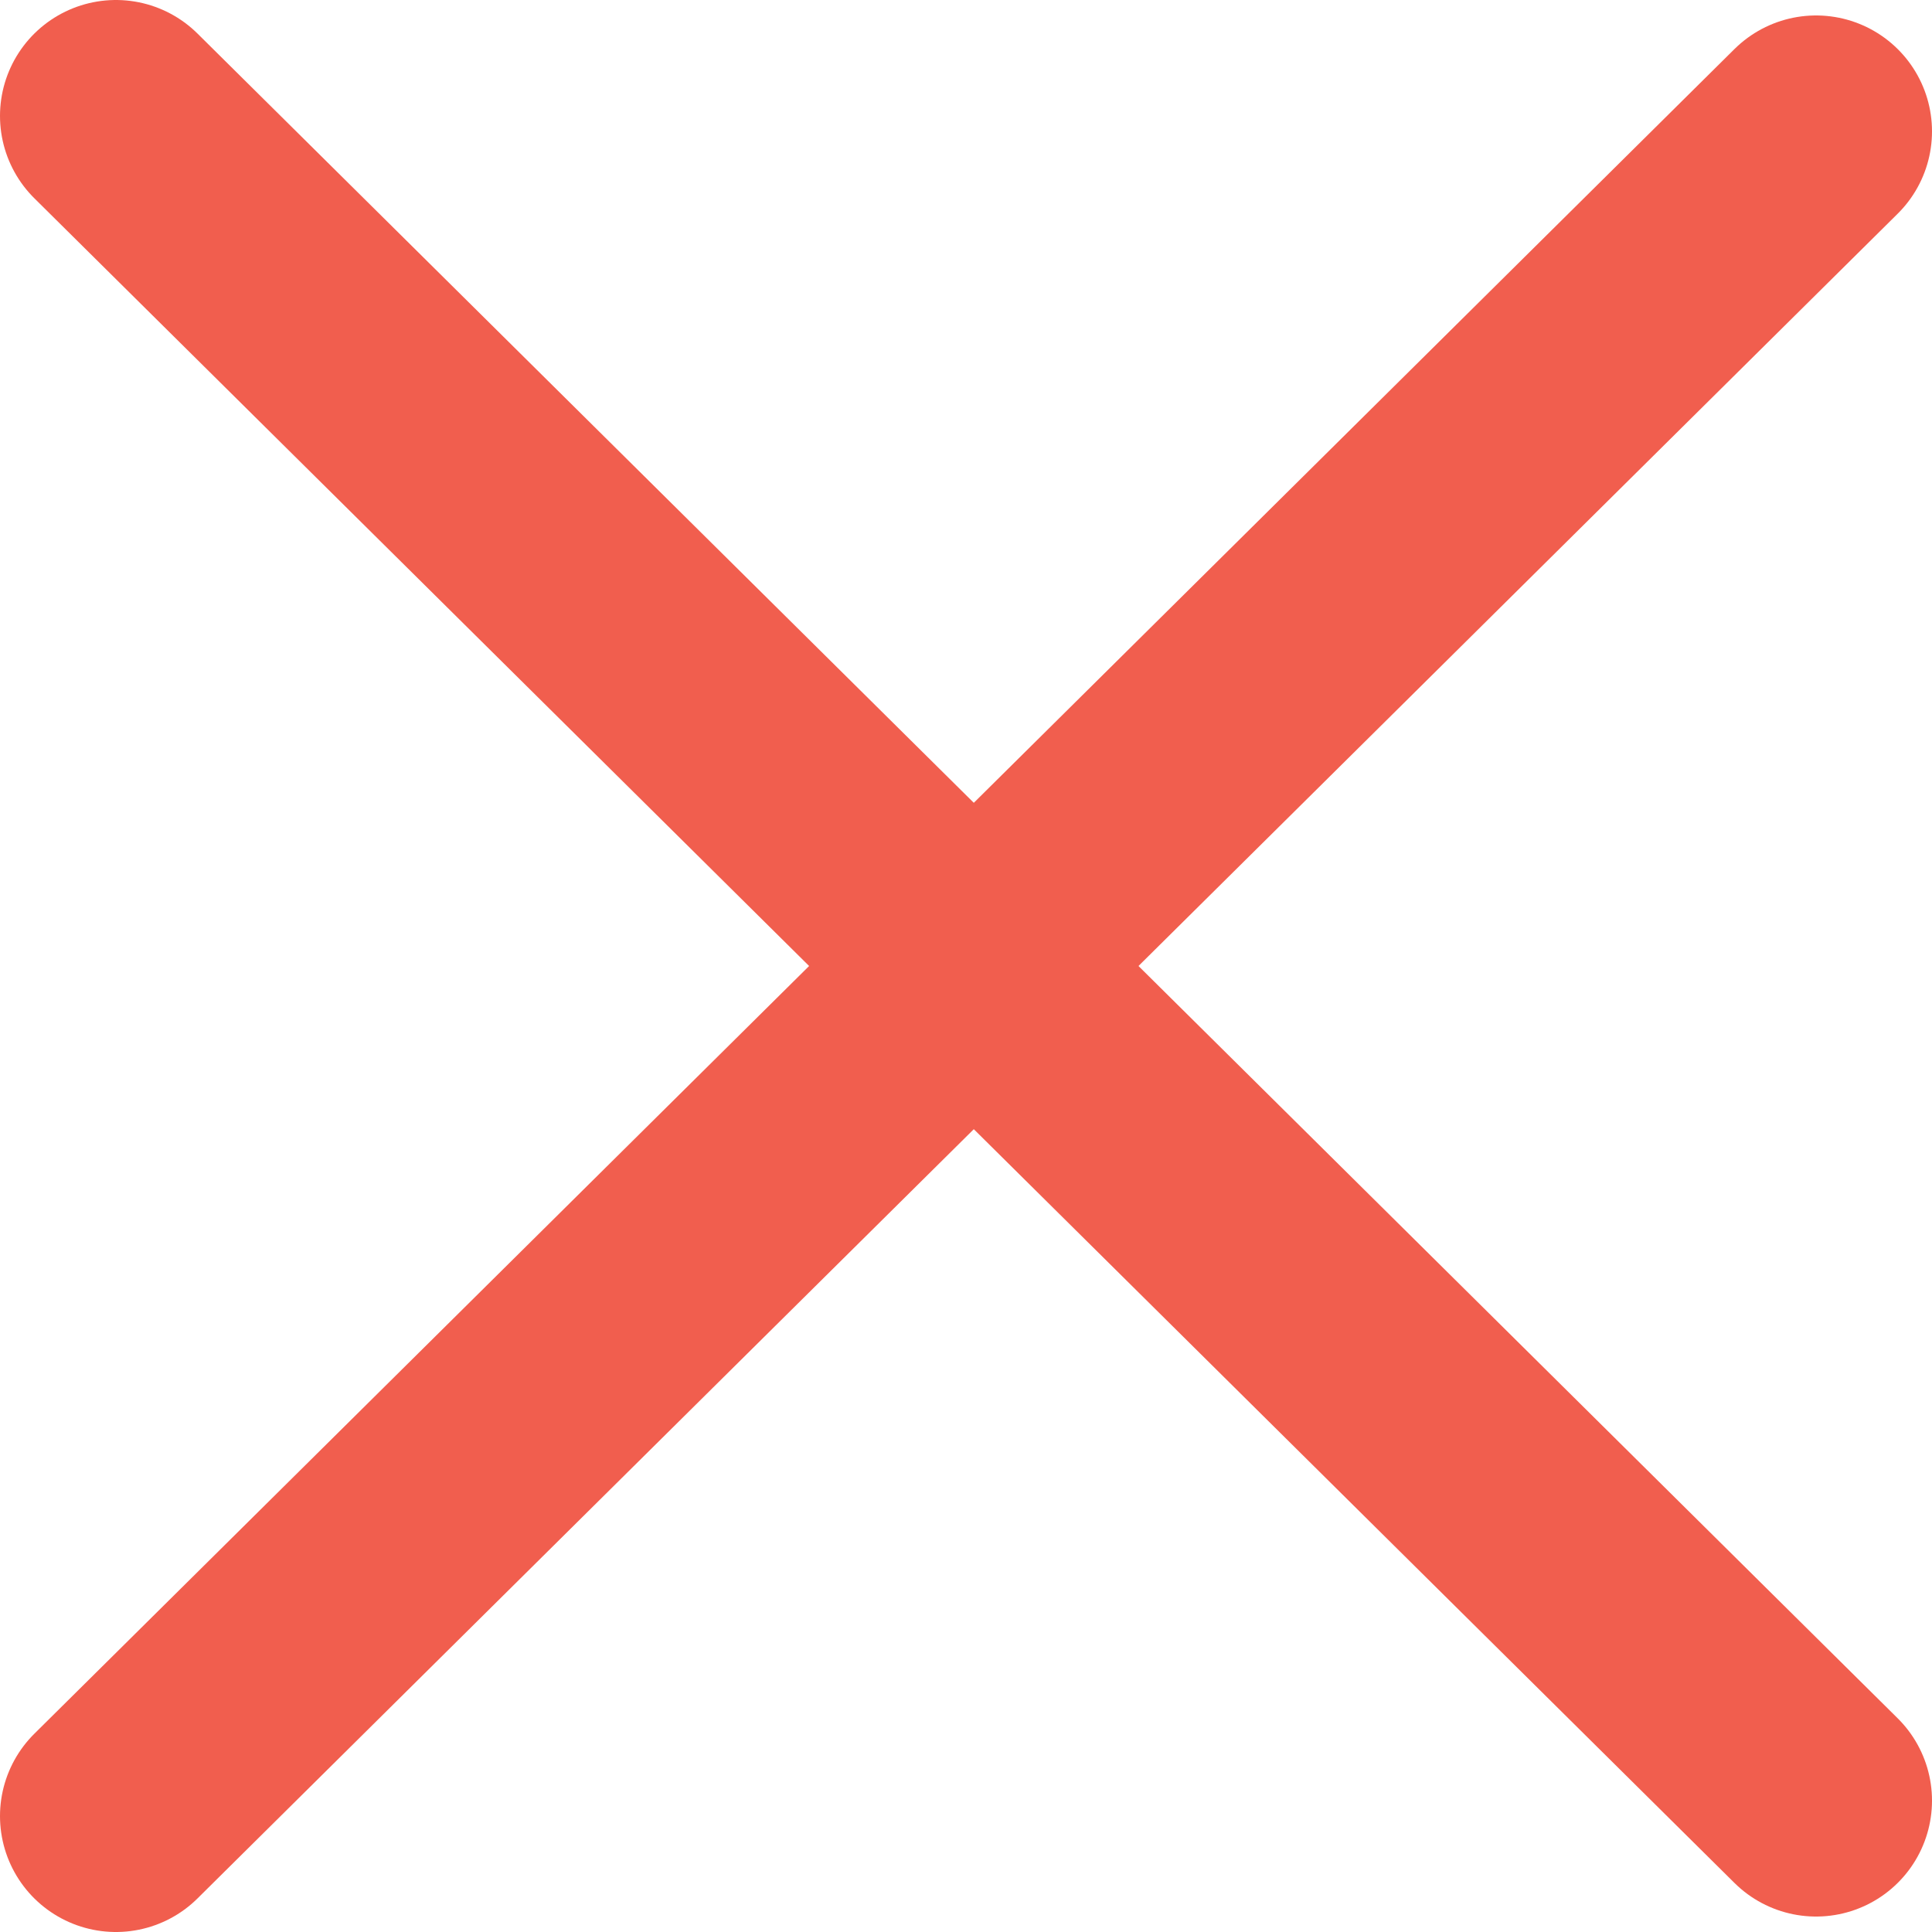 <?xml version="1.0" encoding="UTF-8"?>
<svg id="Layer_2" xmlns="http://www.w3.org/2000/svg" viewBox="0 0 25 25">
  <defs>
    <style>
      .cls-1 {
        fill: none;
        stroke: #f15e4e;
        stroke-linecap: round;
        stroke-miterlimit: 10;
        stroke-width: 3px;
      }
    </style>
  </defs>
  <g id="Layer_1-2" data-name="Layer_1">
    <g>
      <line class="cls-1" x1="1.5" y1="1.5" x2="23.5" y2="23.3"/>
      <line class="cls-1" x1="23.5" y1="1.7" x2="1.5" y2="23.5"/>
    </g>
  </g>
</svg>